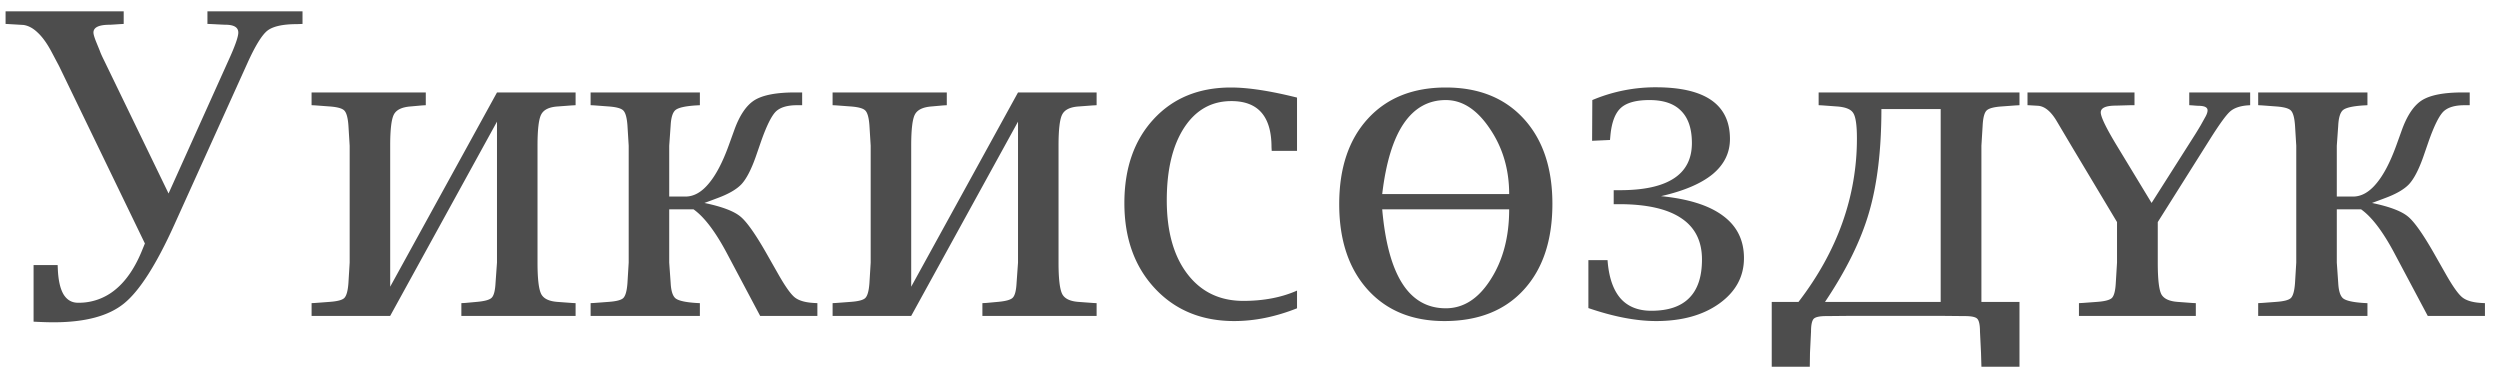 <svg xmlns="http://www.w3.org/2000/svg" width="121" height="18" fill="none"><path fill="#4D4D4D" d="M1.626 12.83H2.79l.01.229c.026.531.12.93.279 1.195.166.266.398.399.697.399a2.76 2.76 0 0 0 1.822-.648c.525-.432.96-1.082 1.305-1.952l.11-.269L2.86 3.2l-.369-.697c-.212-.398-.431-.704-.657-.916-.226-.22-.458-.345-.697-.379l-.678-.04-.189-.01V.55h5.717v.608l-.19.01c-.285.02-.447.03-.487.03-.525 0-.787.126-.787.378 0 .08.043.229.13.448l.179.438c.033.1.103.256.209.468l3.117 6.434 2.898-6.434c.319-.697.478-1.148.478-1.354 0-.252-.209-.379-.627-.379-.053 0-.262-.01-.628-.03l-.239-.01V.55h4.602v.608l-.27.01c-.683 0-1.161.106-1.433.318-.266.213-.588.737-.966 1.574l-3.536 7.818c-.877 1.939-1.69 3.21-2.44 3.814-.744.604-1.88.907-3.406.907-.26 0-.581-.01-.966-.03v-2.74Zm13.455 2.46v-.618l.189-.01.667-.05c.385-.026.628-.089.727-.189.106-.106.173-.348.2-.727l.06-.986V7.053l-.06-.976c-.027-.378-.094-.62-.2-.727-.1-.106-.342-.172-.727-.199l-.667-.05-.19-.01v-.617h5.528v.618l-.18.01-.557.05c-.418.032-.687.162-.806.388-.12.225-.18.73-.18 1.513v6.823l5.17-9.402h3.804v.618l-.19.01-.667.05c-.418.026-.687.155-.807.388-.12.225-.179.73-.179 1.513v5.657c0 .784.06 1.292.18 1.524.119.226.388.352.806.379l.677.05.18.01v.617H22.33v-.618l.19-.01.547-.05c.385-.033.628-.099.727-.199.106-.1.17-.338.19-.717l.07-.986V5.888l-5.17 9.402h-3.804Zm13.505 0v-.618l.189-.01.667-.05c.385-.026.628-.089.727-.189.106-.106.173-.348.2-.727l.06-.986V7.053l-.06-.976c-.027-.378-.094-.62-.2-.727-.1-.106-.342-.172-.727-.199l-.667-.05-.19-.01v-.617h5.289v.618l-.19.01c-.51.033-.84.106-.985.219-.14.112-.22.365-.24.756l-.069.976v2.46h.787c.398 0 .77-.205 1.115-.617.352-.412.678-1.03.976-1.852l.26-.718c.258-.73.587-1.221.985-1.474.405-.252 1.06-.378 1.962-.378h.349v.618h-.25c-.477 0-.822.106-1.035.318-.206.213-.438.684-.697 1.414l-.269.777c-.22.618-.448 1.056-.687 1.315-.24.252-.63.478-1.175.677-.14.053-.346.13-.618.23.857.178 1.44.4 1.753.666.319.266.764.907 1.335 1.923l.498.876c.325.571.584.936.776 1.096.193.159.498.252.917.278l.189.01v.618h-2.769L35.2 12.292c-.565-1.069-1.11-1.79-1.634-2.161H32.39v2.58l.07.985c.02.386.1.634.239.747.146.113.475.186.986.22l.189.01v.617h-5.288Zm11.712 0v-.618l.189-.01.667-.05c.385-.026.628-.089.727-.189.107-.106.173-.348.2-.727l.06-.986V7.053l-.06-.976c-.027-.378-.093-.62-.2-.727-.1-.106-.342-.172-.727-.199l-.667-.05-.19-.01v-.617h5.528v.618l-.179.01-.558.05c-.418.032-.687.162-.806.388-.12.225-.18.73-.18 1.513v6.823l5.17-9.402h3.804v.618l-.19.01-.667.05c-.418.026-.687.155-.807.388-.12.225-.179.73-.179 1.513v5.657c0 .784.06 1.292.18 1.524.119.226.388.352.806.379l.677.05.18.01v.617h-5.528v-.618l.19-.01.547-.05c.385-.033.628-.099.727-.199.106-.1.17-.338.19-.717l.07-.986V5.888l-5.17 9.402h-3.804Zm22.478-.369c-1.036.412-2.048.618-3.038.618-1.58 0-2.861-.528-3.844-1.584-.983-1.055-1.474-2.43-1.474-4.123 0-1.686.471-3.04 1.414-4.063.943-1.023 2.191-1.534 3.745-1.534.83 0 1.896.163 3.197.488v2.58h-1.225l-.01-.18c0-1.487-.647-2.23-1.942-2.23-.963 0-1.726.43-2.29 1.294-.558.863-.837 2.032-.837 3.506 0 1.507.332 2.695.996 3.565.664.87 1.567 1.305 2.709 1.305.982 0 1.849-.166 2.599-.498v.856Zm4.123-4.79c.14 1.6.465 2.799.976 3.595.511.797 1.212 1.195 2.102 1.195.856 0 1.58-.464 2.17-1.394.598-.93.897-2.061.897-3.396H66.9Zm6.145-.737c0-1.195-.312-2.25-.936-3.167-.618-.923-1.328-1.384-2.131-1.384-.844 0-1.524.381-2.042 1.145-.511.757-.857 1.892-1.036 3.406h6.145Zm-3.137 6.145c-1.56 0-2.799-.508-3.715-1.524-.916-1.022-1.374-2.4-1.374-4.133 0-1.746.461-3.124 1.384-4.133.923-1.01 2.181-1.514 3.775-1.514 1.593 0 2.851.505 3.774 1.514.923 1.01 1.384 2.38 1.385 4.113 0 1.773-.465 3.164-1.395 4.173-.923 1.003-2.2 1.504-3.834 1.504Zm6.971-.628v-2.32h.927l.01.12c.073.776.285 1.36.637 1.752.352.385.843.578 1.474.578.817 0 1.427-.206 1.832-.618.412-.411.618-1.032.618-1.862 0-.89-.335-1.557-1.006-2.002-.67-.451-1.676-.677-3.018-.677h-.249v-.677h.31c1.154 0 2.02-.19 2.599-.568.584-.378.876-.95.876-1.713 0-.69-.173-1.208-.518-1.554-.339-.352-.85-.527-1.534-.527-.644 0-1.105.126-1.384.378-.279.252-.448.697-.508 1.335l-.02.219-.866.04.01-1.972a7.84 7.84 0 0 1 3.077-.618c1.195 0 2.092.21 2.69.627.597.419.895 1.043.895 1.873 0 .67-.278 1.238-.836 1.703-.558.458-1.391.813-2.5 1.066 1.335.132 2.337.451 3.008.956.67.498 1.006 1.178 1.006 2.041 0 .897-.399 1.63-1.195 2.201-.79.565-1.81.847-3.058.847-.963 0-2.055-.21-3.277-.628Zm8.874-.298h1.295c.943-1.229 1.65-2.503 2.121-3.825a12.09 12.09 0 0 0 .707-4.093c0-.637-.06-1.046-.179-1.225-.113-.186-.382-.292-.807-.319l-.677-.05-.19-.01v-.617h9.721v.618l-.189.01-.677.05c-.379.026-.621.092-.727.198-.107.107-.17.349-.19.727l-.06.976v7.56h1.843v3.137h-1.842l-.02-.677-.05-1.026c0-.319-.043-.525-.13-.618-.08-.086-.278-.13-.597-.13l-1.026-.01h-4.66l-1.037.01c-.312 0-.51.044-.597.13-.086.093-.13.3-.13.618l-.05 1.026-.01.677h-1.842v-3.137Zm2.58 0h5.597V5.28H91.06c0 1.972-.2 3.638-.598 5-.392 1.354-1.102 2.798-2.131 4.332Zm16.104-3.865v1.962c0 .784.056 1.292.169 1.524.12.226.392.352.817.379l.667.05.189.01v.617h-5.657v-.618l.19-.01.677-.05c.378-.026.621-.089.727-.189.106-.106.169-.348.189-.727l.06-.986v-1.962l-2.171-3.625-.727-1.225c-.28-.484-.581-.743-.907-.777l-.338-.02-.19-.01v-.617h5.179v.618h-.189l-.707.02c-.491 0-.737.109-.737.328 0 .226.282.8.847 1.723l1.613 2.66 2.121-3.337c.087-.14.173-.282.259-.428l.239-.429c.06-.113.09-.209.09-.289 0-.146-.149-.219-.448-.219-.02 0-.113-.006-.279-.02l-.159-.01v-.617h2.948v.618l-.15.01c-.365.033-.64.132-.826.298-.186.166-.492.585-.917 1.255l-2.579 4.093Zm4.86 4.542v-.618l.189-.01.668-.05c.385-.026.627-.089.727-.189.106-.106.172-.348.199-.727l.06-.986V7.053l-.06-.976c-.027-.378-.093-.62-.199-.727-.1-.106-.342-.172-.727-.199l-.668-.05-.189-.01v-.617h5.288v.618l-.189.01c-.511.033-.84.106-.986.219-.139.112-.219.365-.239.756l-.069.976v2.46h.786c.399 0 .77-.205 1.116-.617.352-.412.677-1.03.976-1.852l.259-.718c.259-.73.587-1.221.986-1.474.405-.252 1.059-.378 1.962-.378h.348v.618h-.249c-.478 0-.823.106-1.035.318-.206.213-.439.684-.698 1.414l-.269.777c-.219.618-.448 1.056-.687 1.315-.239.252-.631.478-1.175.677-.139.053-.345.13-.617.23.856.178 1.44.4 1.752.666.319.266.764.907 1.335 1.923l.498.876c.325.571.584.936.777 1.096.192.159.498.252.916.278l.189.01v.618h-2.768l-1.594-2.998c-.564-1.069-1.109-1.79-1.633-2.161h-1.175v2.58l.069.985c.02.386.1.634.239.747.146.113.475.186.986.22l.189.01v.617h-5.288Z"/></svg>